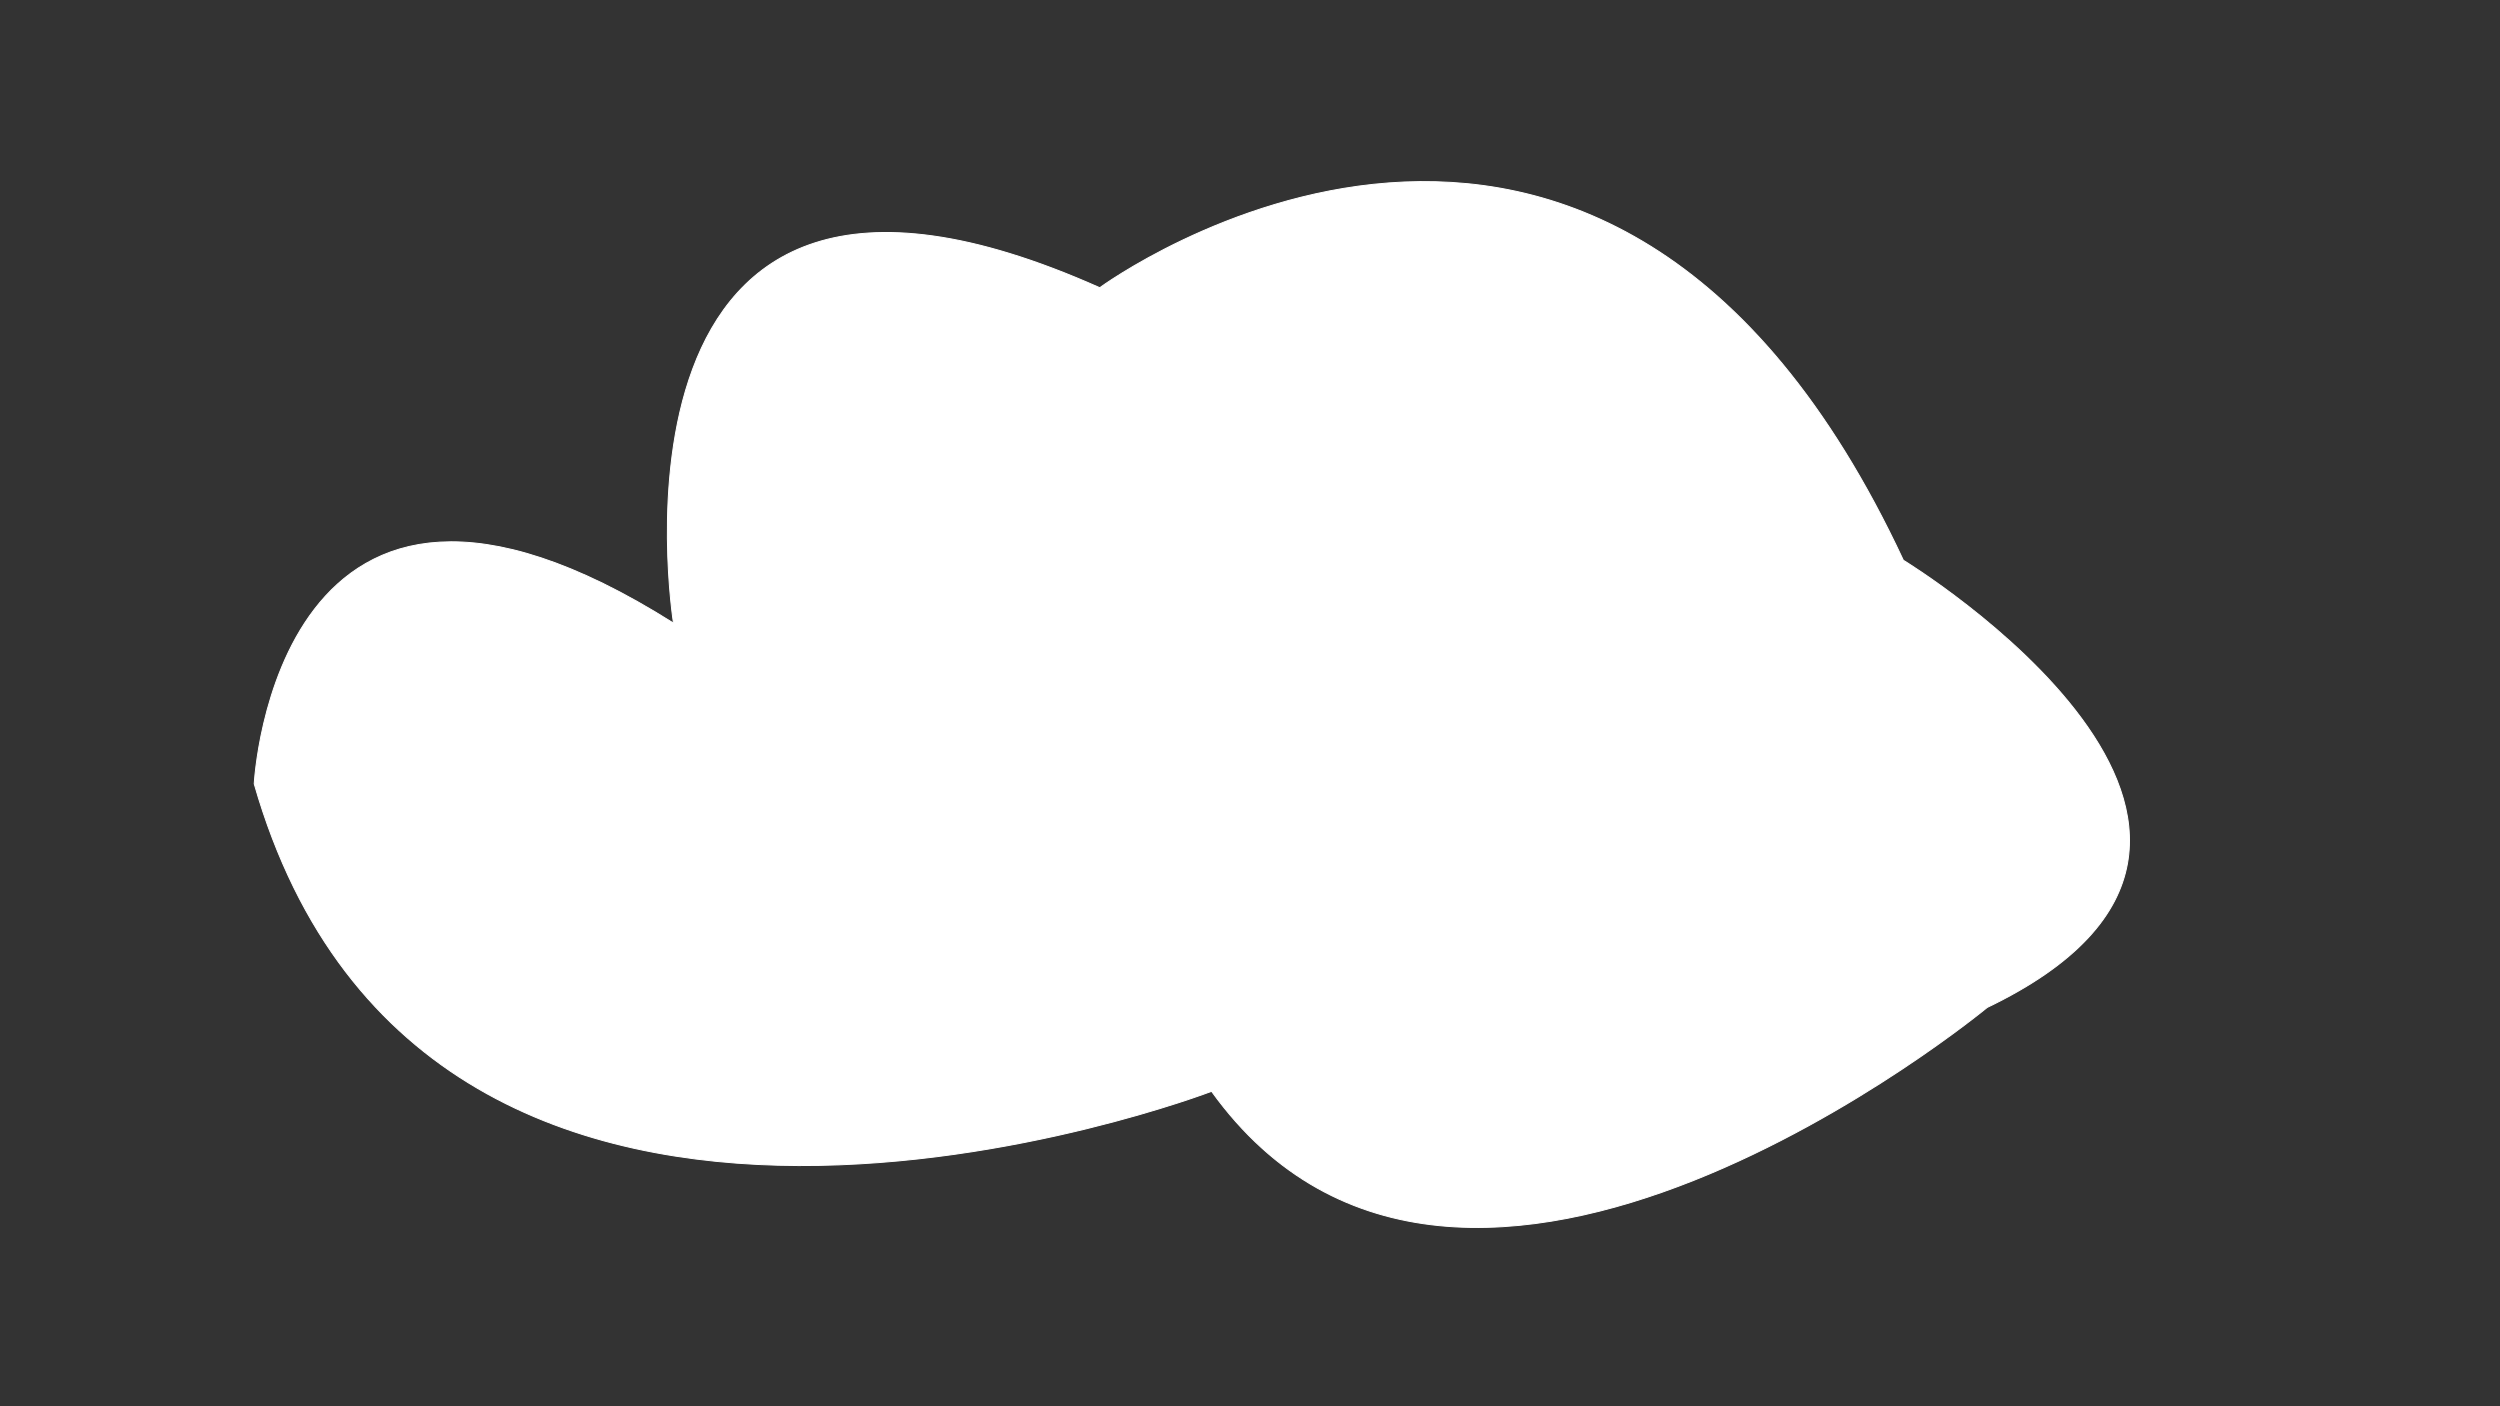 <?xml version="1.0" encoding="UTF-8" standalone="no"?>
<!DOCTYPE svg PUBLIC "-//W3C//DTD SVG 1.1//EN" "http://www.w3.org/Graphics/SVG/1.1/DTD/svg11.dtd">
<svg width="100%" height="100%" viewBox="0 0 2560 1440" version="1.1" xmlns="http://www.w3.org/2000/svg" xmlns:xlink="http://www.w3.org/1999/xlink" xml:space="preserve" xmlns:serif="http://www.serif.com/" style="fill-rule:evenodd;clip-rule:evenodd;stroke-linejoin:round;stroke-miterlimit:2;">
    <rect x="0" y="0" width="2560" height="1440" fill="#333333" stroke="none"/>
    <g transform="matrix(3.379,0,0,3.379,-1020.12,-685.689)">
        <path d="M378.941,440.471C378.941,440.471 385.294,315.529 506,391.765C506,391.765 478.471,220.235 635.176,290.118C635.176,290.118 787.647,177.882 878.706,372.706C878.706,372.706 1014.24,455.294 904.118,508.235C904.118,508.235 745.294,639.529 669.059,533.647C669.059,533.647 431.882,624.706 378.941,440.471Z" style="fill:white;stroke:white;stroke-width:0.3px;"/>
    </g>
</svg>
